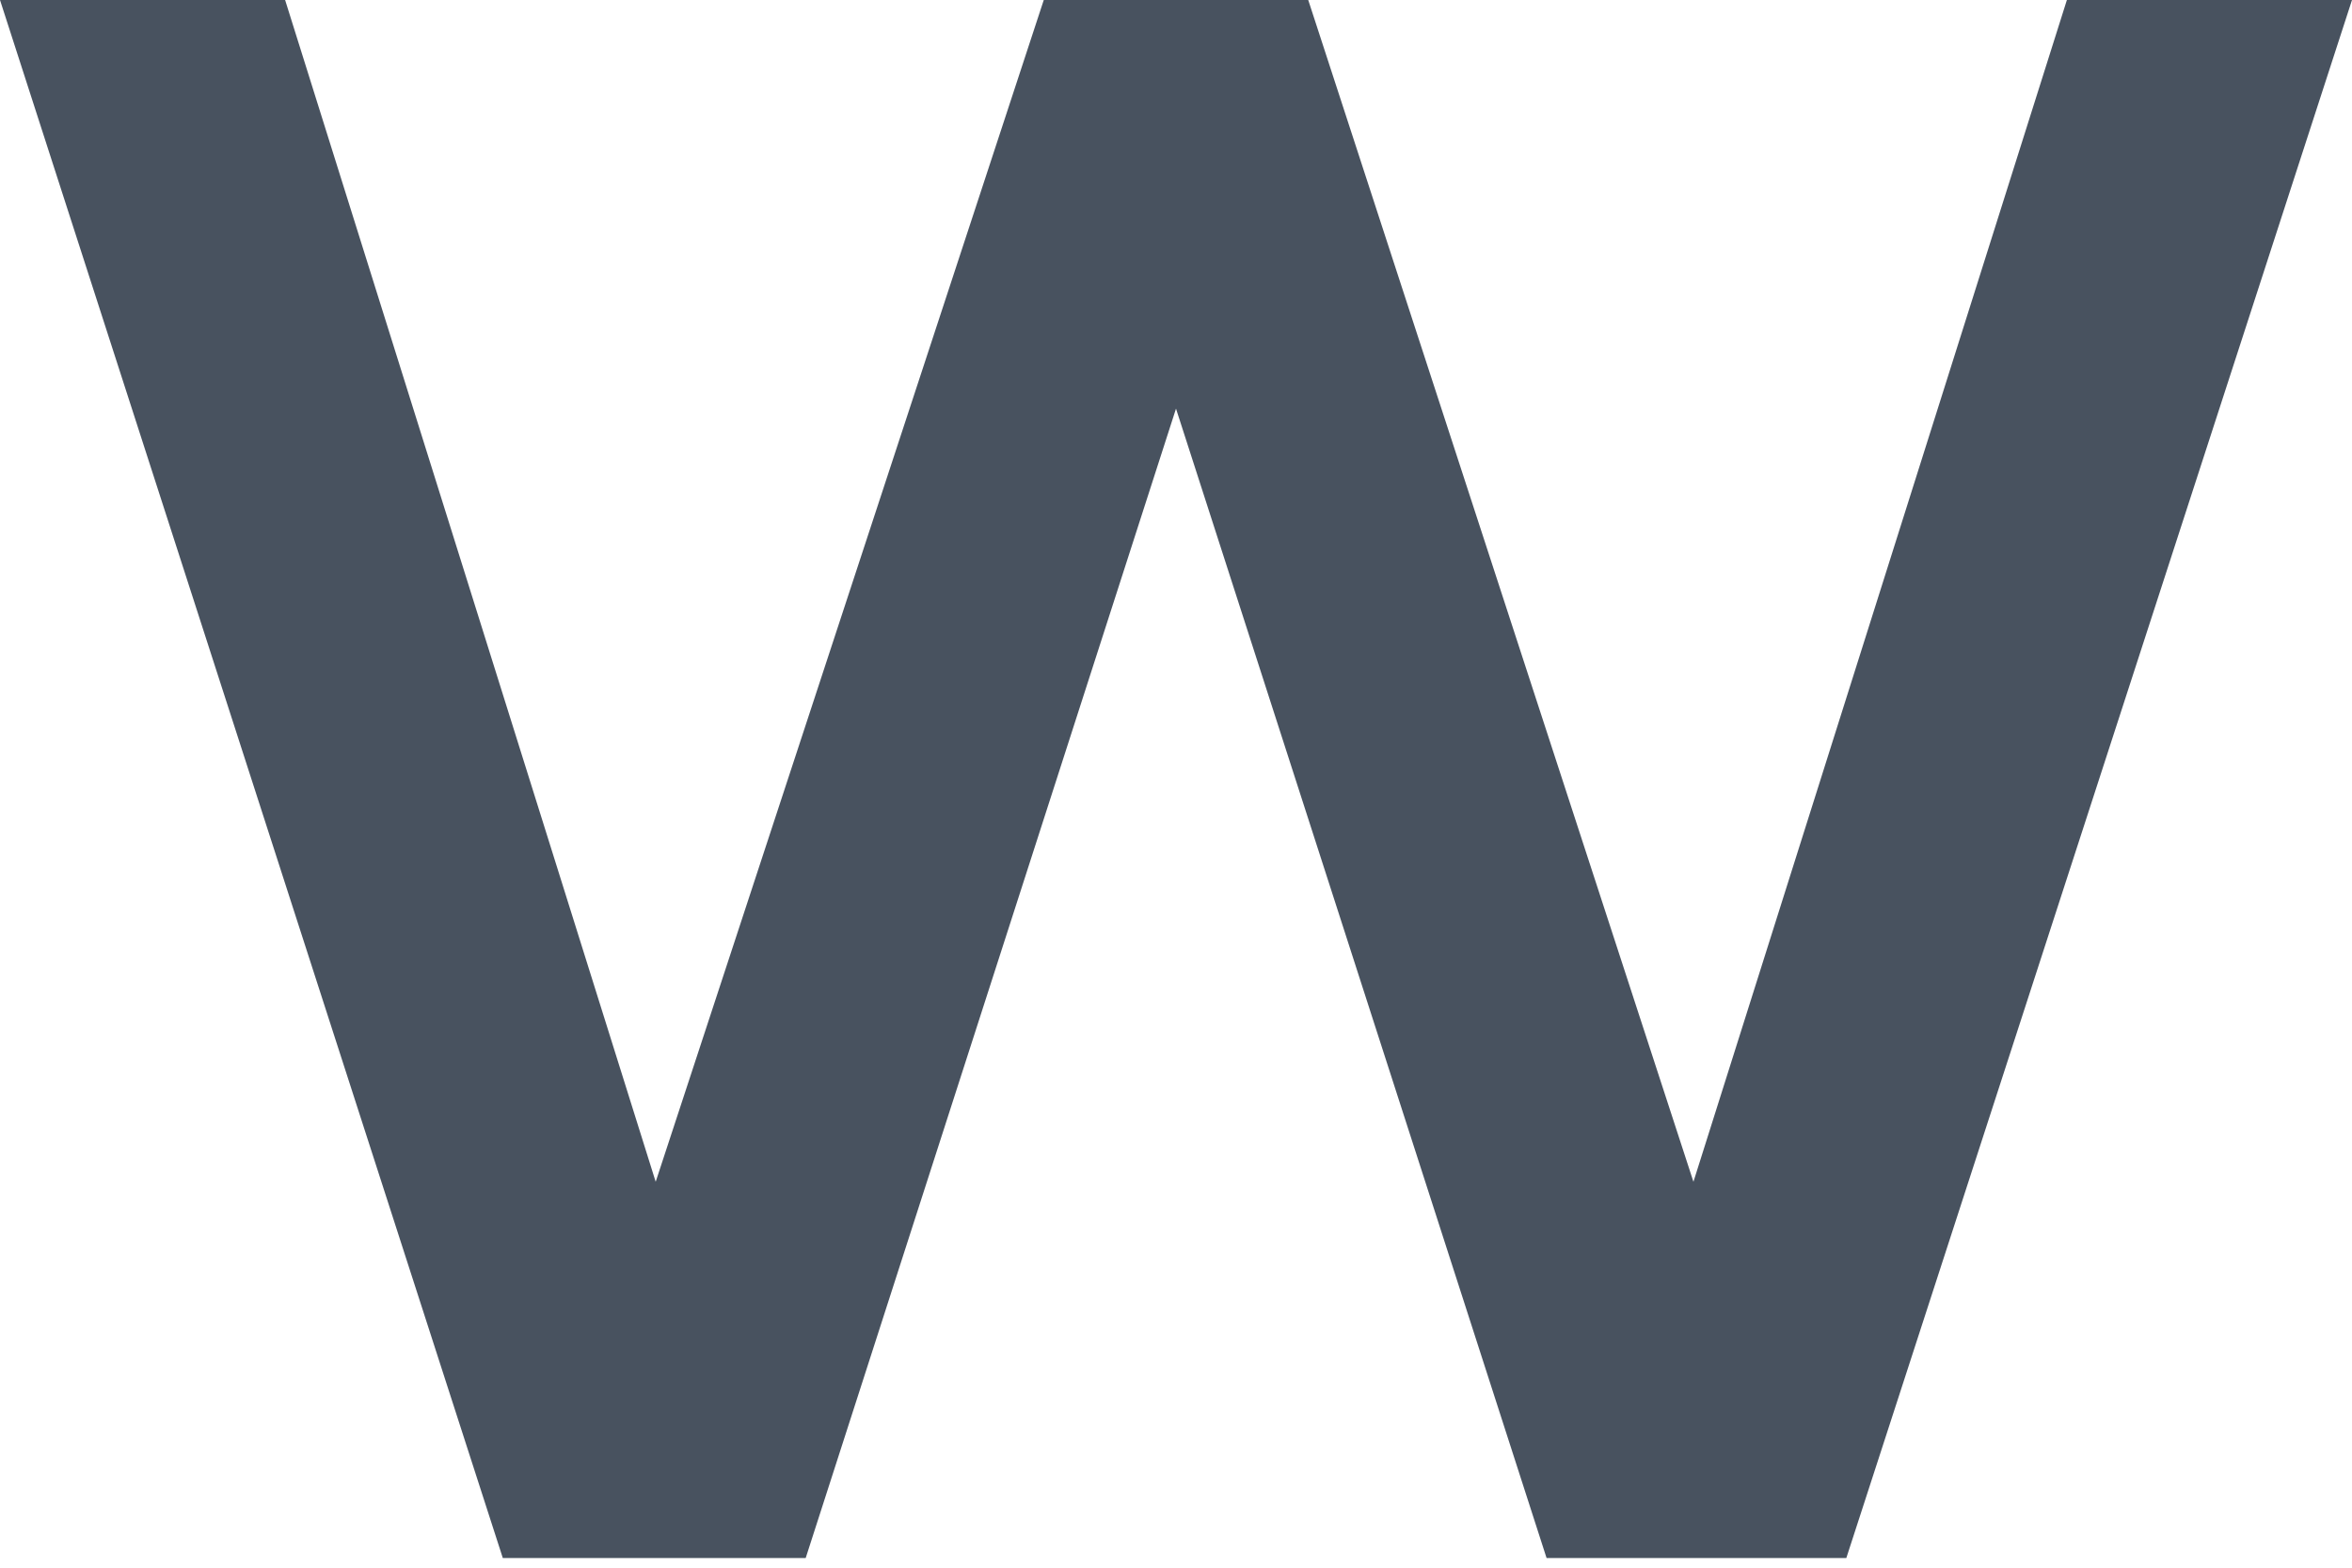 <svg width="9" height="6" viewBox="0 0 9 6" fill="none" xmlns="http://www.w3.org/2000/svg">
<path d="M1.924 5.963L0 0H1.091L2.509 4.523L3.994 0H5.006L6.48 4.523L7.909 0H9L7.065 5.963H5.918L4.5 1.564L3.083 5.963H1.924Z" fill="#48525F"/>
</svg>
